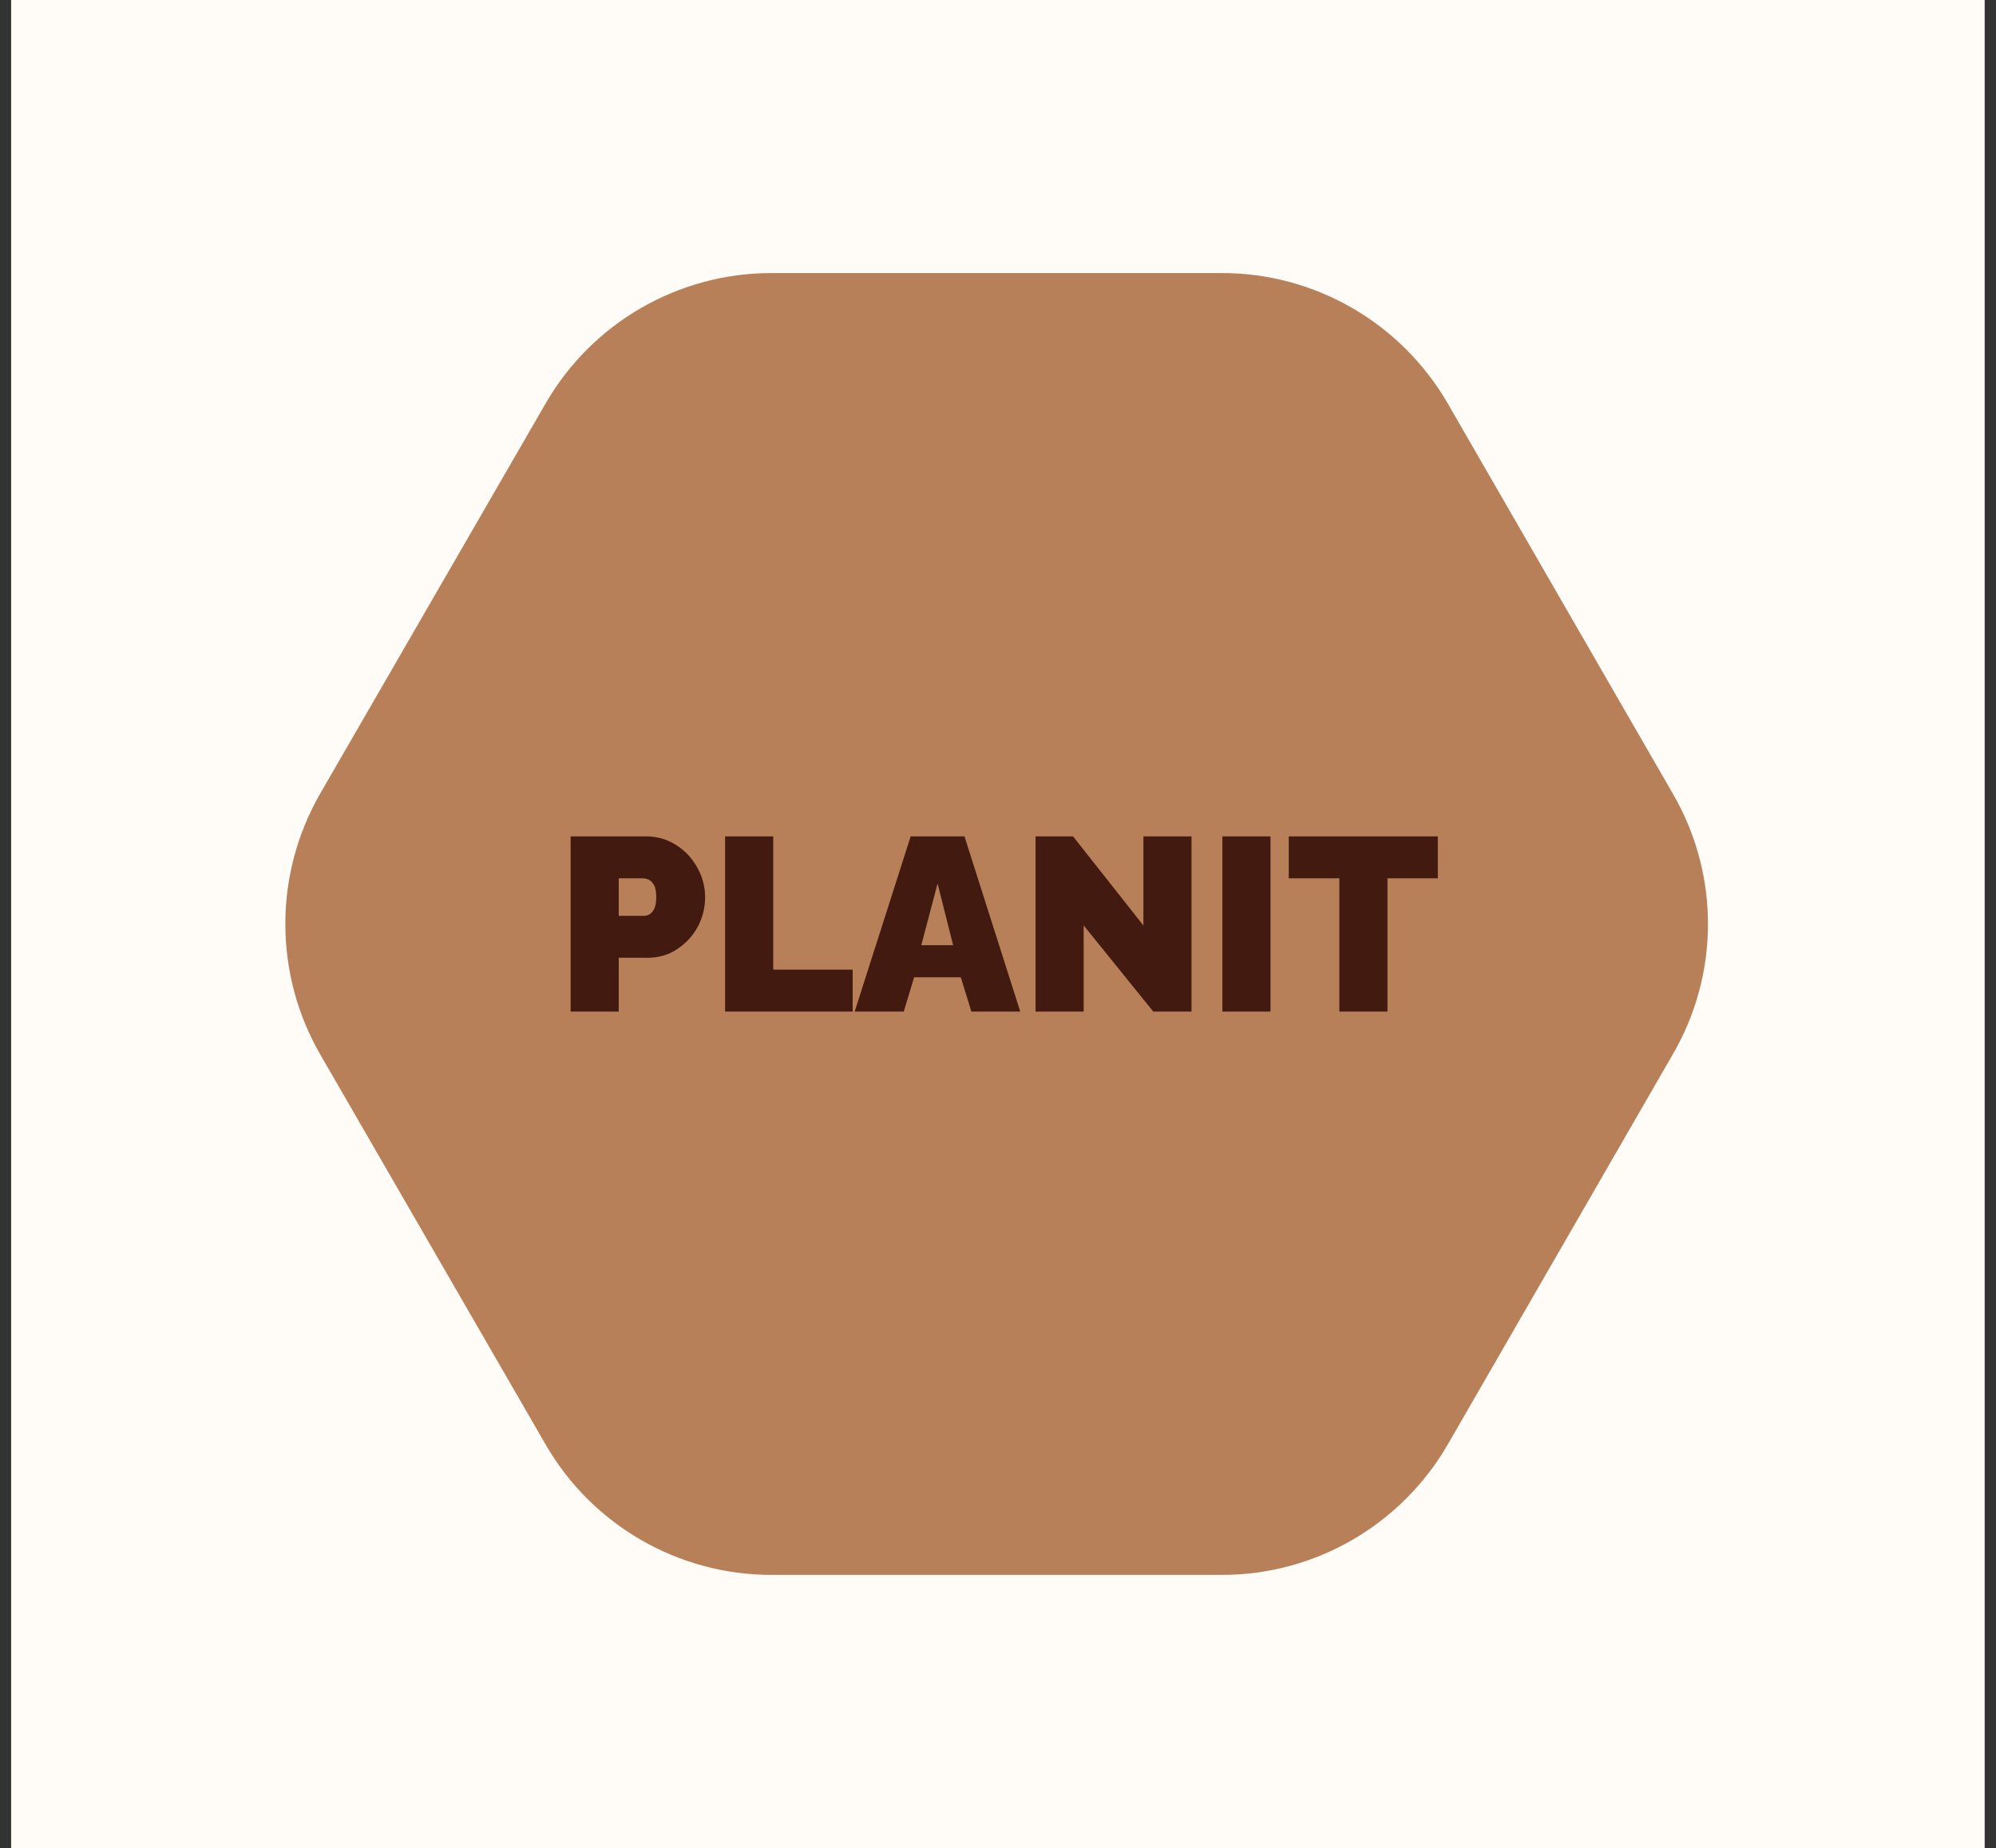 <svg xmlns="http://www.w3.org/2000/svg" version="1.1" xmlns:xlink="http://www.w3.org/1999/xlink" viewBox="0 0 6.891 6.381"><rect x="0" y="0" width="6.891" height="6.381" fill="#333333" stroke="none"/><g transform="matrix(0.852,0,0,0.852,1.918,2.888)"><rect width="7.997" height="7.997" x="-2.206" y="-3.644" fill="#fffcf7"></rect><g transform="matrix(1,0,0,1,0,0)"><g clip-path="url(#SvgjsClipPath24846)"><path d=" M -0.954 0.883 C -1.142 0.556 -1.142 0.154 -0.954 -0.173 L -0.04 -1.755 C 0.148 -2.081 0.497 -2.283 0.874 -2.283 L 2.701 -2.283 C 3.078 -2.283 3.426 -2.081 3.615 -1.755 L 4.528 -0.172 C 4.717 0.154 4.717 0.556 4.528 0.882 L 3.615 2.465 C 3.426 2.791 3.078 2.993 2.701 2.993 L 0.874 2.993 C 0.497 2.993 0.148 2.791 -0.04 2.465 L -0.954 0.883 Z" fill="#b88059" transform="matrix(1,0,0,1,0,0)" fill-rule="nonzero"></path></g></g><g transform="matrix(1,0,0,1,0,0)"><path d=" M 0.061 0.71 L 0.061 -1.1102230246251565e-16 L 0.367 -1.1102230246251565e-16 Q 0.419 -1.1102230246251565e-16 0.463 0.021 Q 0.507 0.042 0.539 0.077 Q 0.571 0.113 0.589 0.157 Q 0.606 0.201 0.606 0.246 Q 0.606 0.309 0.577 0.365 Q 0.547 0.421 0.494 0.456 Q 0.442 0.492 0.372 0.492 L 0.256 0.492 L 0.256 0.71 L 0.061 0.71 M 0.256 0.322 L 0.359 0.322 Q 0.371 0.322 0.382 0.315 Q 0.393 0.308 0.401 0.291 Q 0.408 0.274 0.408 0.246 Q 0.408 0.216 0.4 0.199 Q 0.391 0.183 0.379 0.176 Q 0.366 0.17 0.354 0.17 L 0.256 0.17 L 0.256 0.322 M 0.687 0.71 L 0.687 -1.1102230246251565e-16 L 0.882 -1.1102230246251565e-16 L 0.882 0.54 L 1.204 0.54 L 1.204 0.71 L 0.687 0.71 M 1.439 -1.1102230246251565e-16 L 1.657 -1.1102230246251565e-16 L 1.883 0.71 L 1.685 0.71 L 1.642 0.571 L 1.453 0.571 L 1.411 0.71 L 1.212 0.71 L 1.439 -1.1102230246251565e-16 M 1.611 0.441 L 1.548 0.191 L 1.482 0.441 L 1.611 0.441 M 2.14 0.361 L 2.14 0.71 L 1.945 0.71 L 1.945 -1.1102230246251565e-16 L 2.097 -1.1102230246251565e-16 L 2.382 0.361 L 2.382 -1.1102230246251565e-16 L 2.577 -1.1102230246251565e-16 L 2.577 0.71 L 2.422 0.71 L 2.14 0.361 M 2.702 0.71 L 2.702 -1.1102230246251565e-16 L 2.897 -1.1102230246251565e-16 L 2.897 0.71 L 2.702 0.71 M 3.575 0.17 L 3.371 0.17 L 3.371 0.71 L 3.176 0.71 L 3.176 0.17 L 2.971 0.17 L 2.971 -1.1102230246251565e-16 L 3.575 -1.1102230246251565e-16 L 3.575 0.17" fill="#431a10" fill-rule="nonzero"></path></g><g transform="matrix(1,0,0,1,0,0)"></g></g><defs><clipPath id="SvgjsClipPath24846"><path d=" M -1.1 -2.283 h 5.785 v 5.275 h -5.785 Z"></path></clipPath></defs></svg>